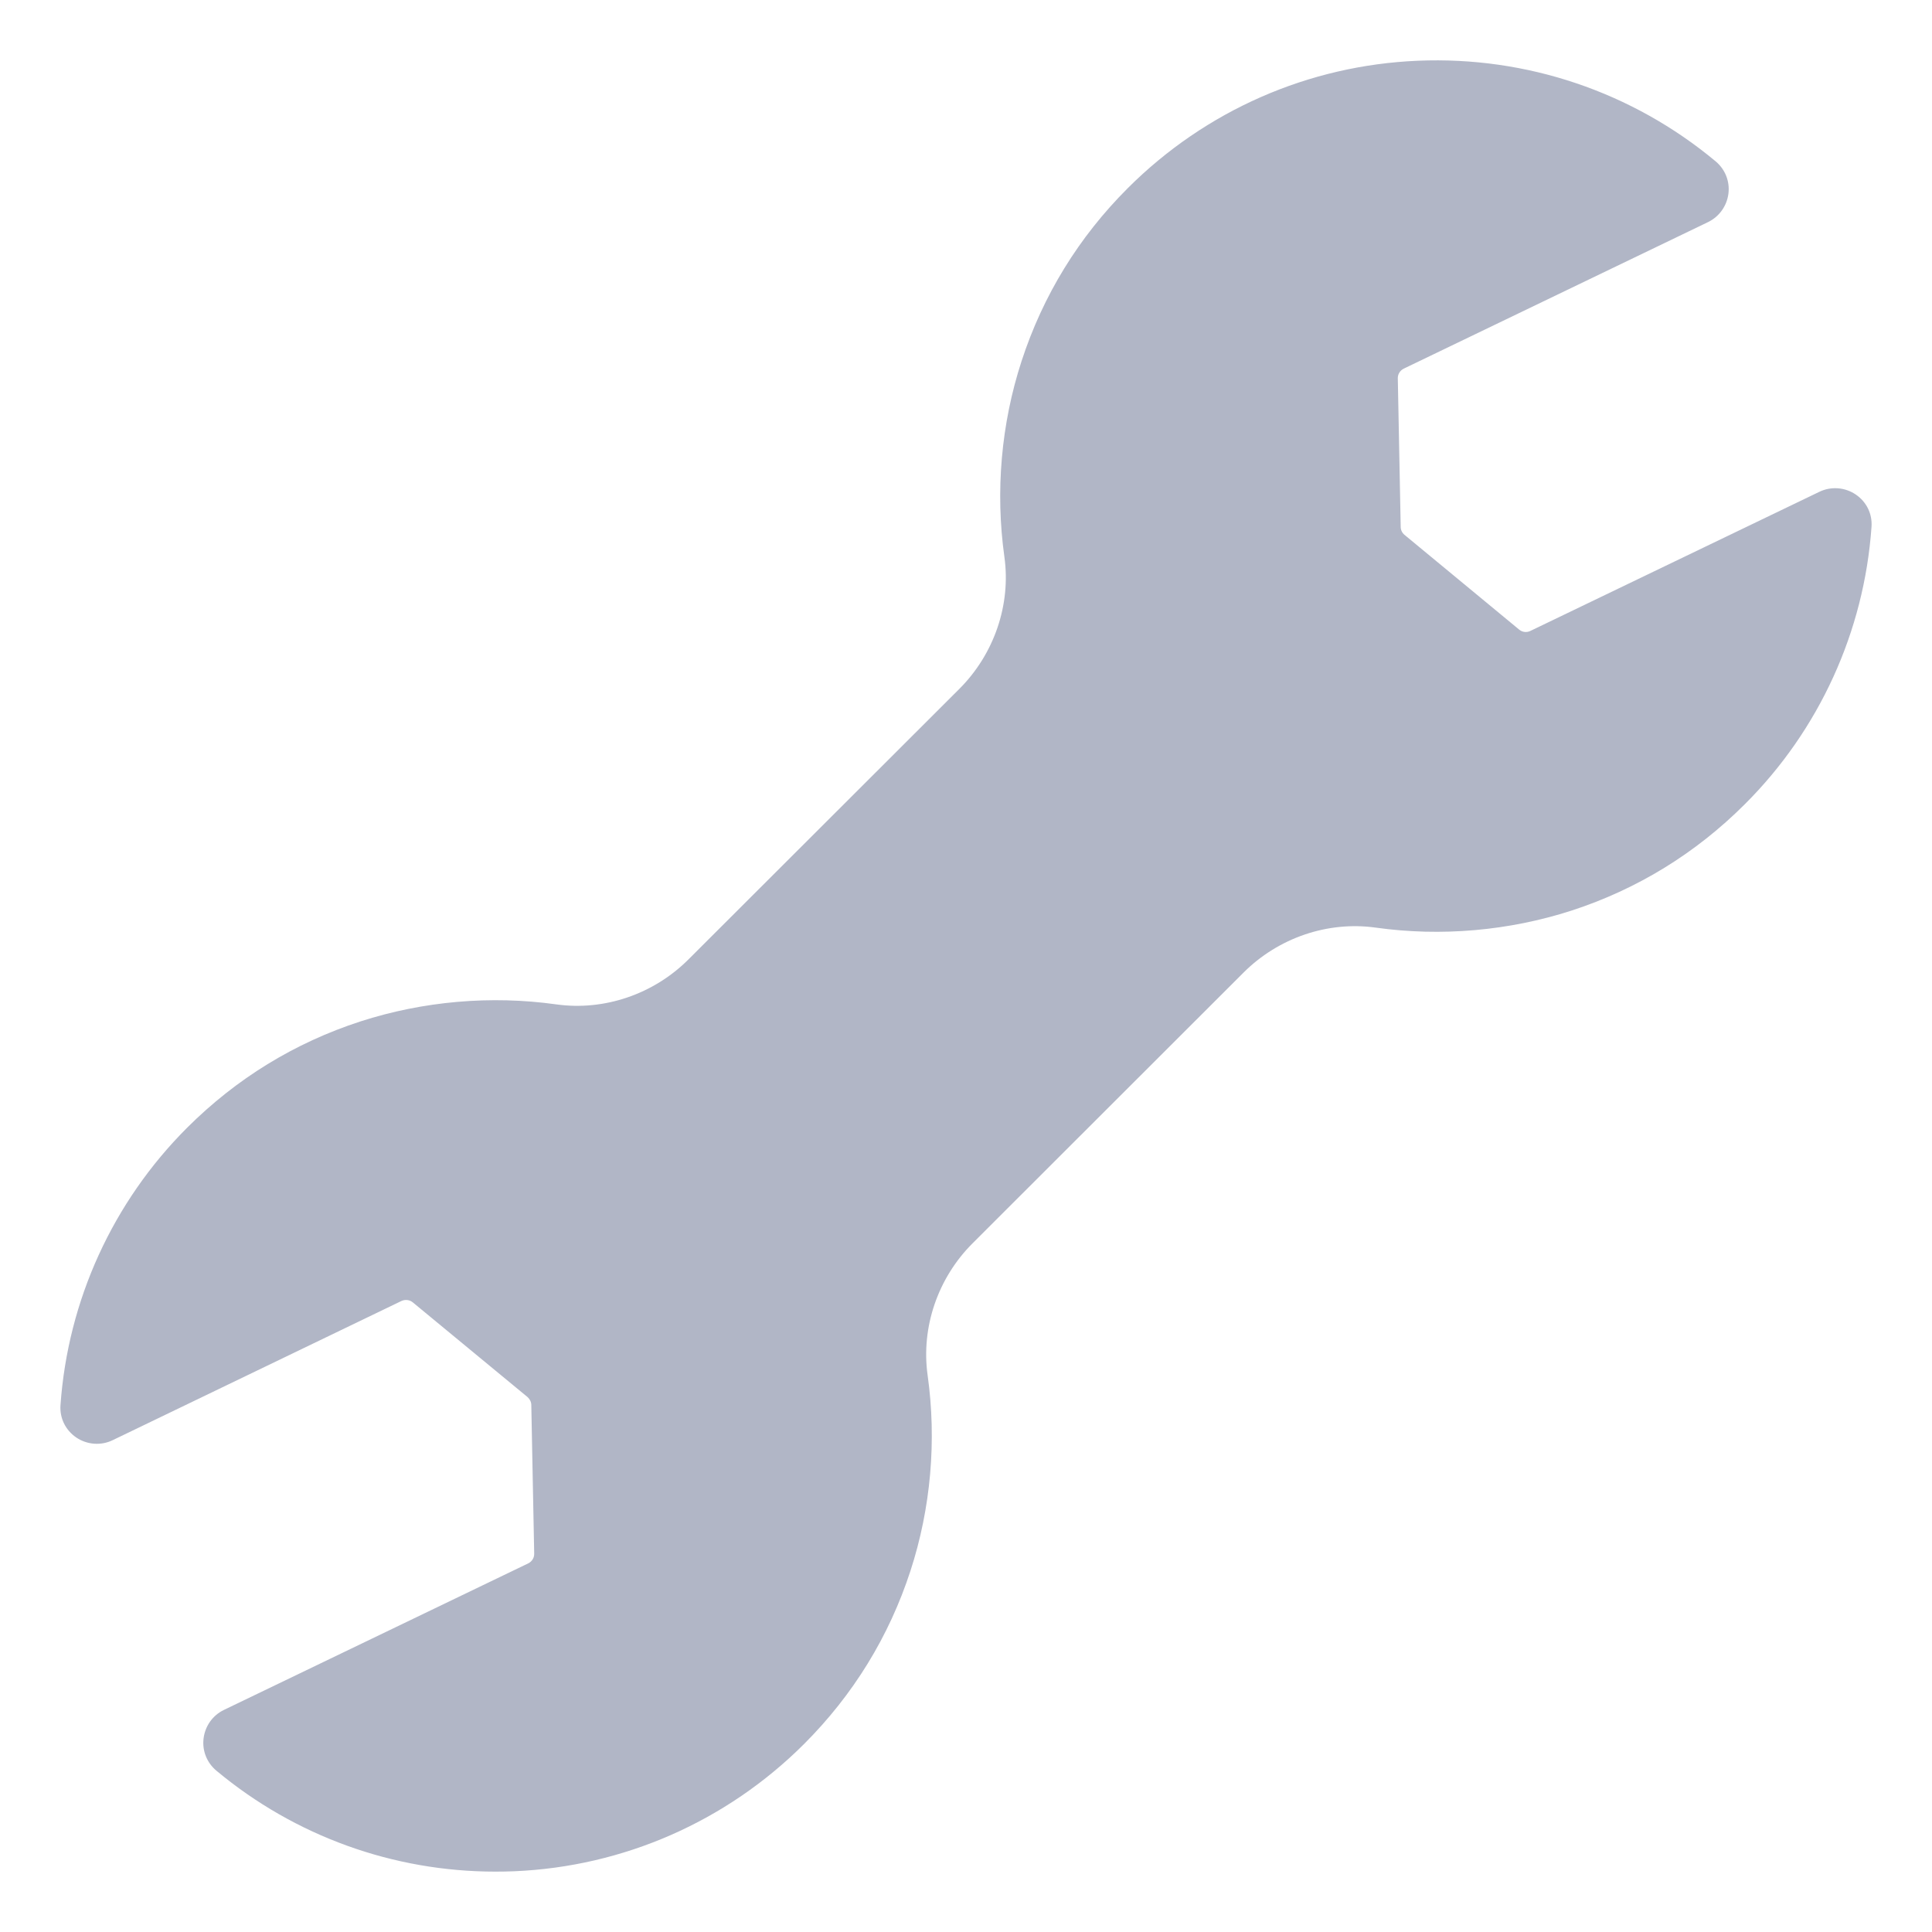 <svg width="16" height="16" viewBox="0 0 16 16" fill="none" xmlns="http://www.w3.org/2000/svg">
<g clip-path="url(#clip0_1_11548)">
<path d="M15.368 4.095C15.279 4.035 15.164 4.026 15.067 4.073L12.674 5.225C12.644 5.24 12.607 5.236 12.581 5.214L11.631 4.429C11.612 4.413 11.6 4.389 11.6 4.364L11.576 3.133C11.575 3.099 11.595 3.068 11.625 3.053L14.146 1.839C14.238 1.794 14.301 1.706 14.314 1.604C14.327 1.502 14.287 1.402 14.208 1.336C13.518 0.761 12.643 0.465 11.742 0.503C10.835 0.541 9.983 0.916 9.341 1.557C8.933 1.964 8.637 2.447 8.46 2.991C8.291 3.51 8.242 4.07 8.318 4.612C8.373 5.007 8.234 5.416 7.945 5.705L5.702 7.945C5.413 8.234 5.004 8.373 4.608 8.318C4.066 8.242 3.505 8.291 2.985 8.459C2.44 8.636 1.958 8.932 1.55 9.339C0.934 9.954 0.562 10.77 0.501 11.636C0.493 11.743 0.542 11.844 0.632 11.905C0.721 11.965 0.836 11.974 0.933 11.927L3.325 10.774C3.356 10.76 3.393 10.764 3.419 10.786L4.369 11.57C4.388 11.587 4.4 11.611 4.4 11.636L4.424 12.867C4.425 12.901 4.405 12.932 4.375 12.947L1.854 14.161C1.761 14.206 1.699 14.294 1.686 14.396C1.673 14.498 1.713 14.598 1.792 14.664C2.442 15.206 3.257 15.5 4.103 15.5C4.155 15.5 4.206 15.499 4.258 15.497C5.164 15.459 6.017 15.084 6.659 14.443C7.066 14.036 7.363 13.553 7.54 13.009C7.709 12.49 7.758 11.93 7.682 11.388C7.627 10.993 7.766 10.584 8.055 10.296L10.298 8.055C10.587 7.766 10.996 7.627 11.392 7.682C11.934 7.758 12.495 7.709 13.015 7.541C13.559 7.364 14.043 7.067 14.45 6.66C15.066 6.046 15.438 5.23 15.499 4.364C15.507 4.256 15.458 4.156 15.368 4.095Z" fill="#B1B6C6"/>
</g>
<defs>
<clipPath id="clip0_1_11548">
<rect width="16" height="16" fill="white"/>
</clipPath>
</defs>
</svg>
